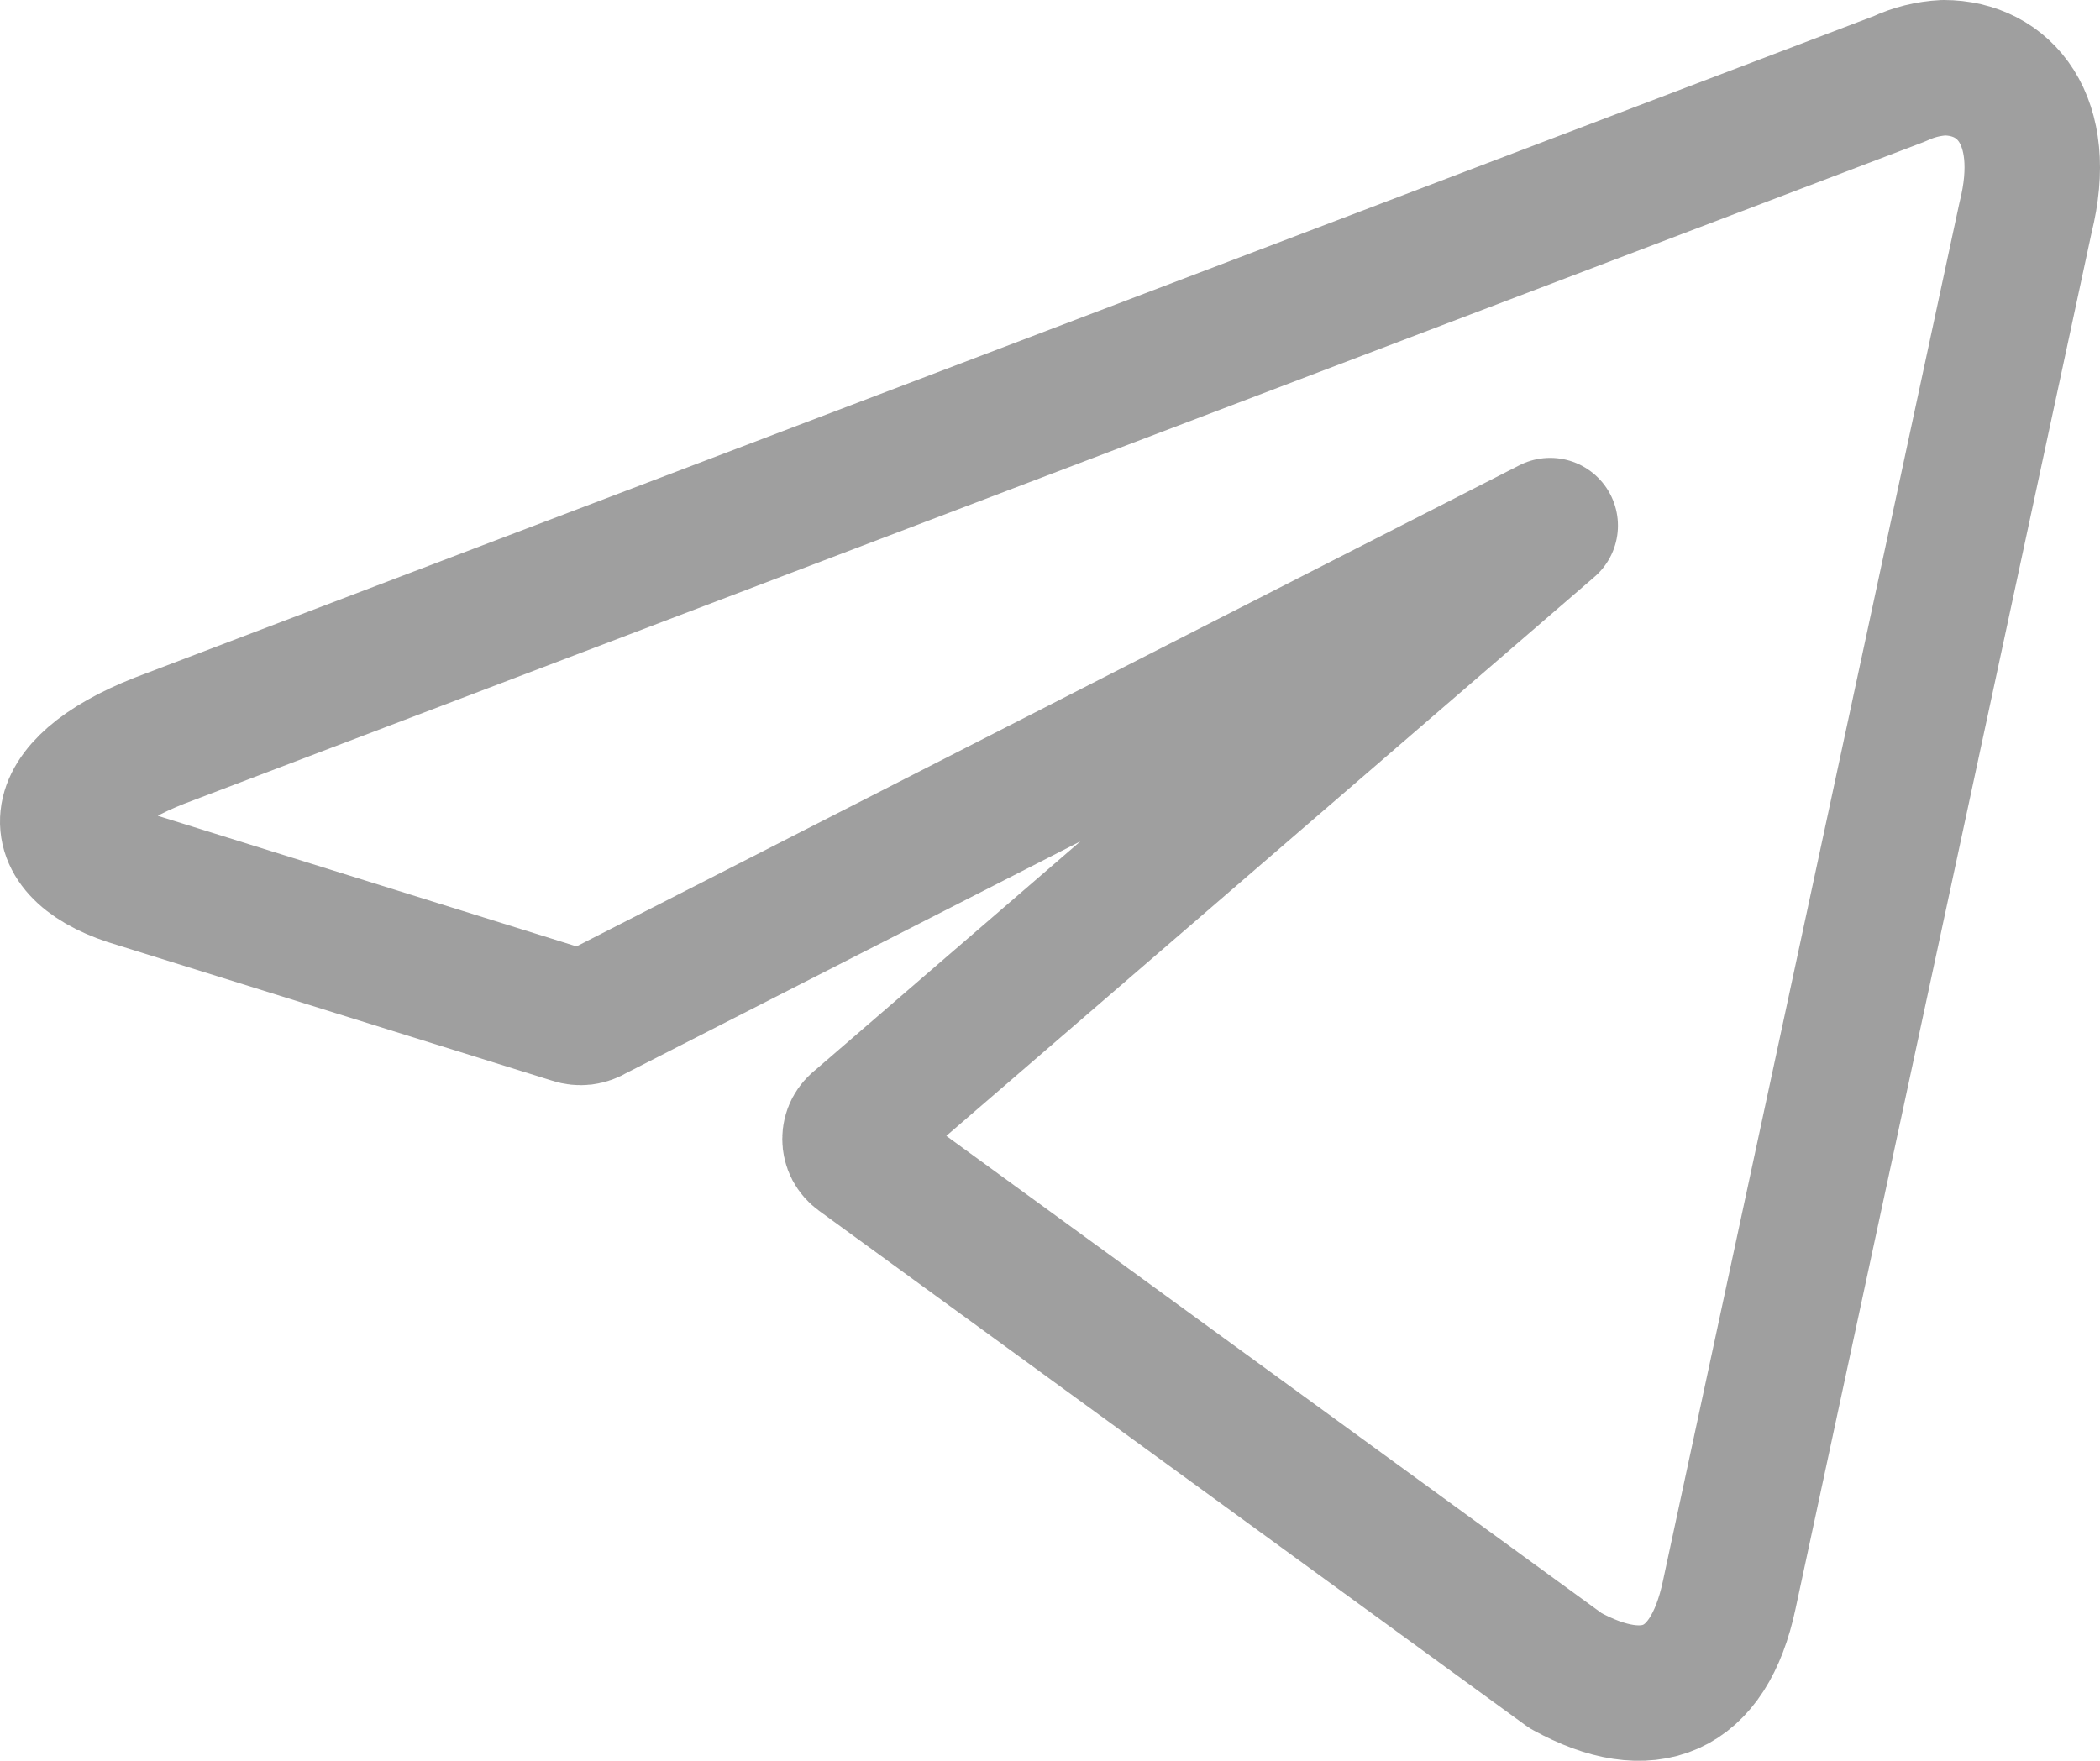 <svg width="31" height="26" viewBox="0 0 31 26" fill="none" xmlns="http://www.w3.org/2000/svg">
<path d="M28.694 1C29.587 1 30.262 1.773 29.901 3.212L25.527 23.549C25.221 24.995 24.335 25.343 23.112 24.67L12.678 17.069C12.638 17.04 12.605 17.002 12.582 16.959C12.559 16.915 12.548 16.867 12.548 16.817C12.548 16.768 12.559 16.72 12.582 16.676C12.605 16.633 12.638 16.595 12.678 16.566L22.884 7.761L8.767 14.966C8.721 14.995 8.669 15.014 8.614 15.021C8.56 15.027 8.505 15.022 8.453 15.004L2.033 13.001C0.606 12.591 0.606 11.625 2.354 10.937L28.043 1.162C28.247 1.066 28.468 1.011 28.694 1Z" stroke="#9F9F9F" stroke-width="2" stroke-linecap="round" stroke-linejoin="round"/>
</svg>

